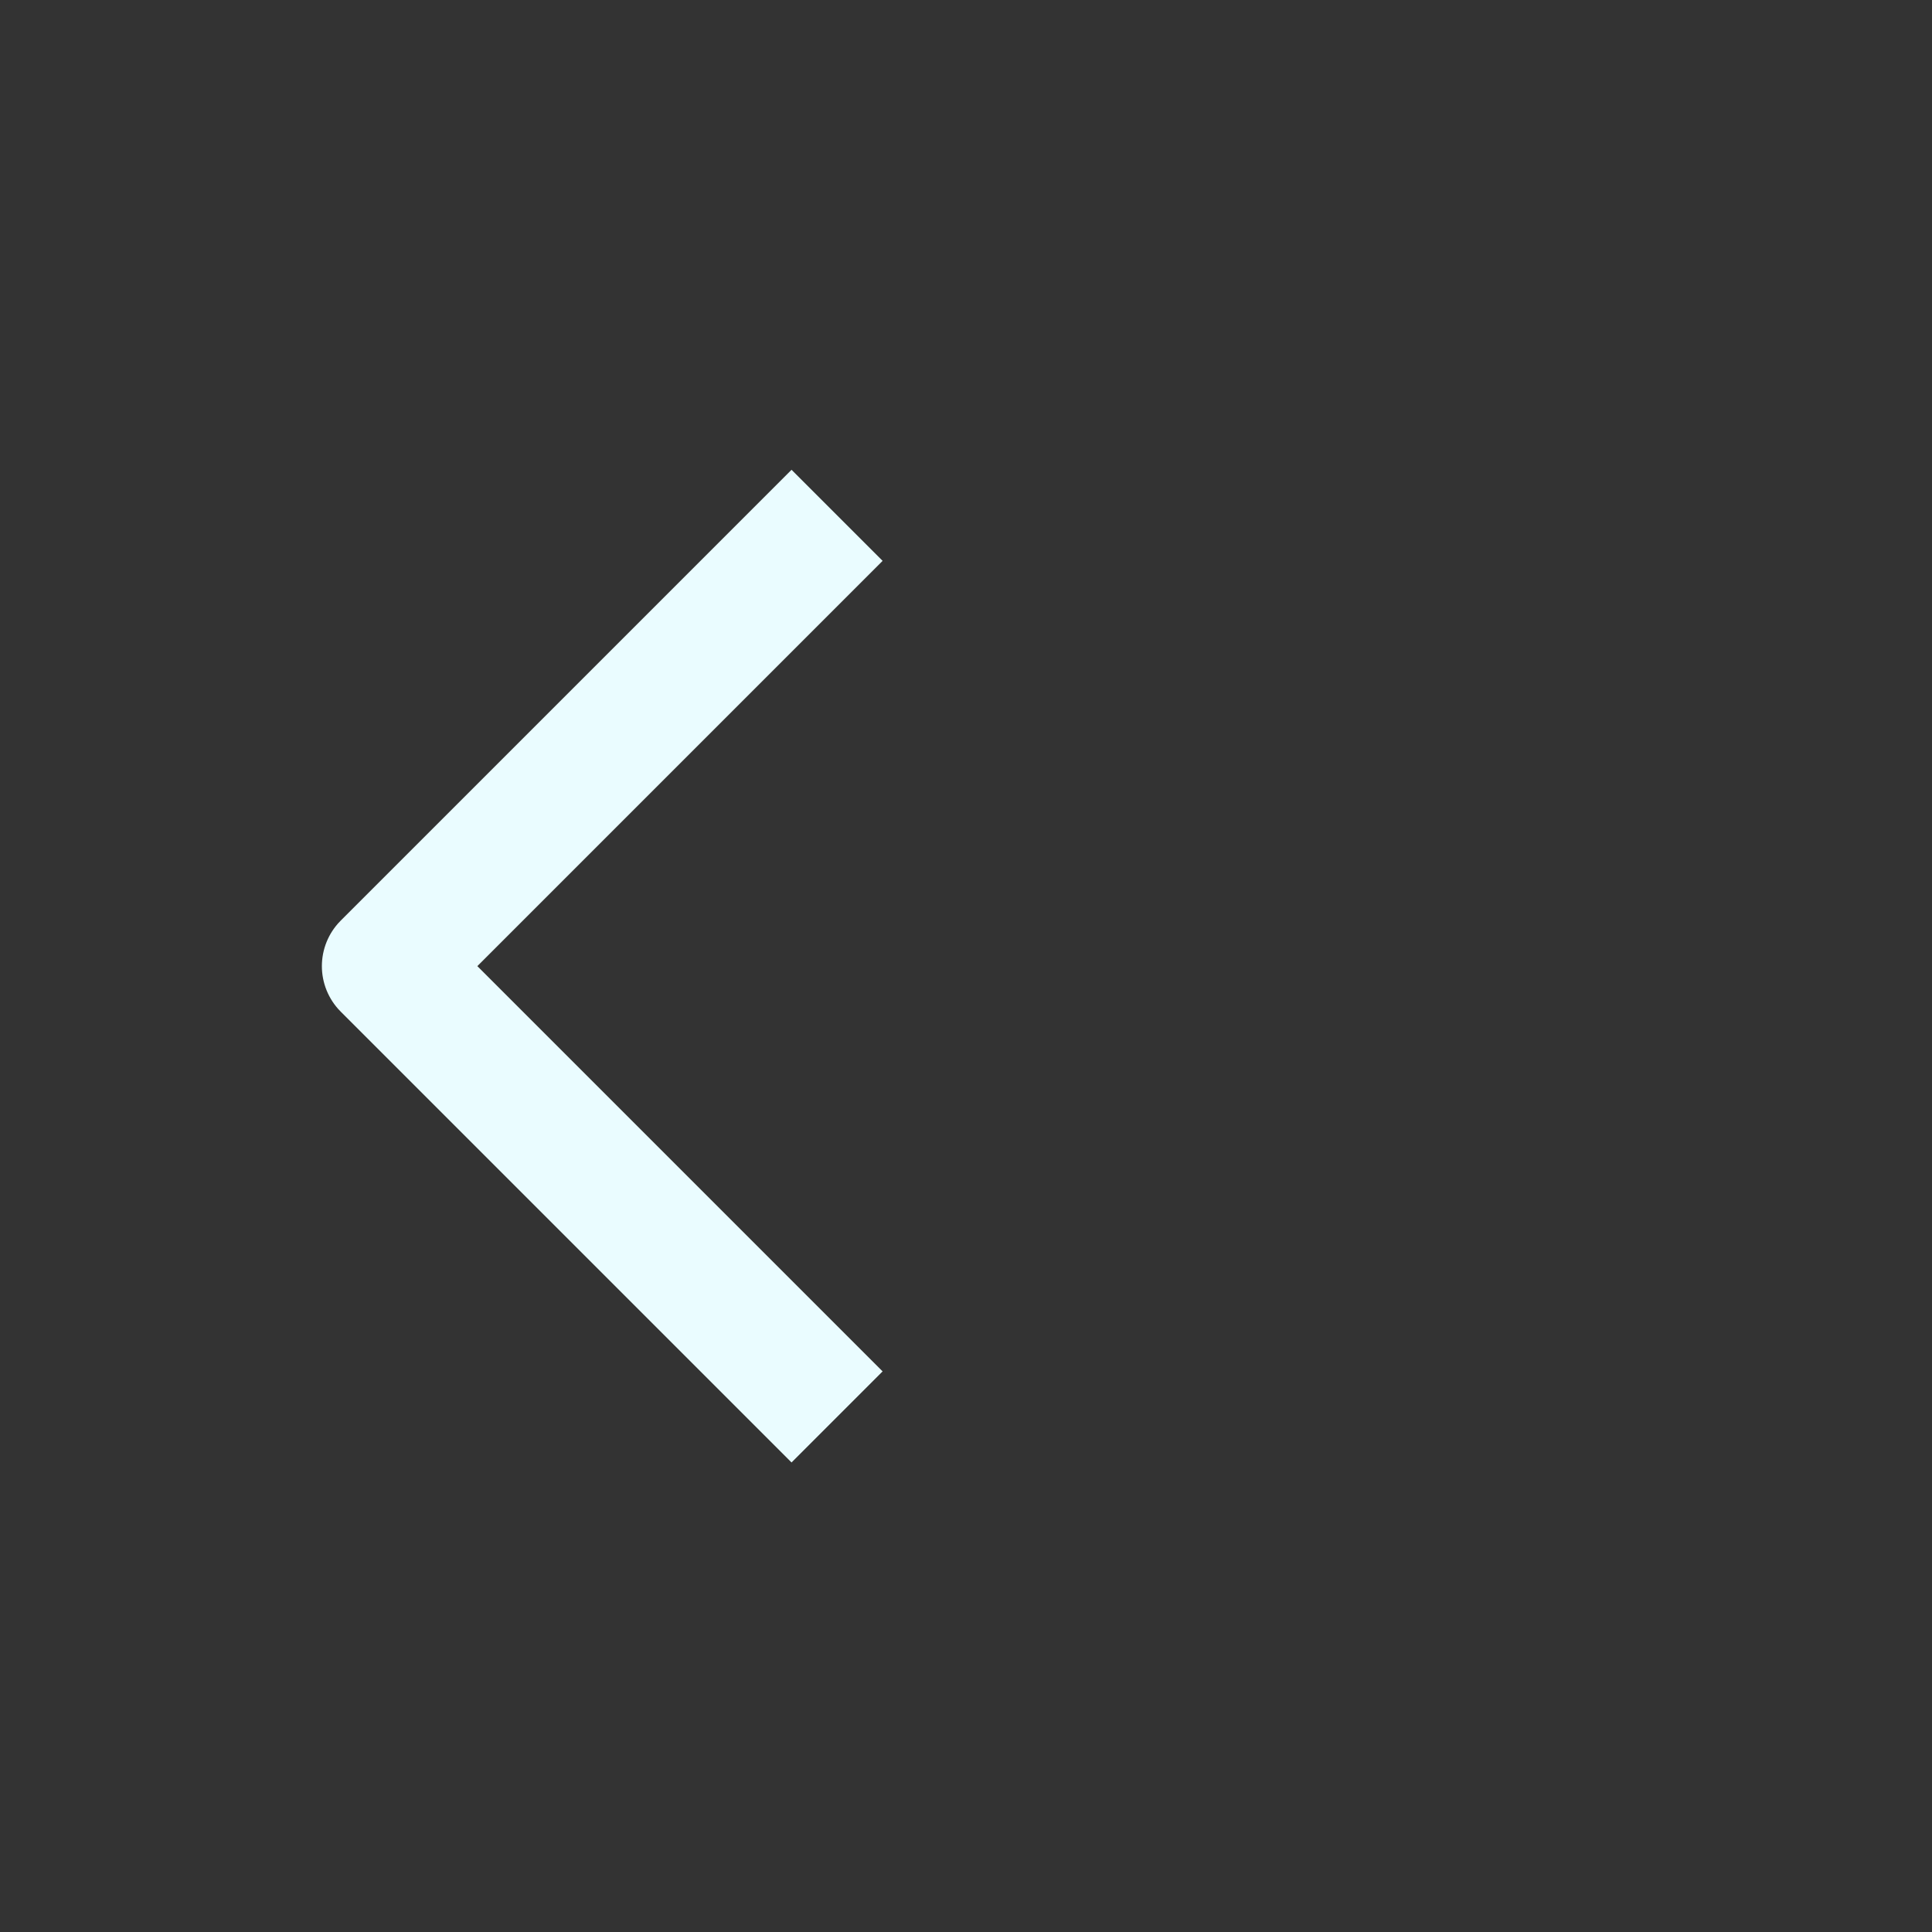 <svg id="back" xmlns="http://www.w3.org/2000/svg" width="30" height="30" viewBox="0 0 30 30">
  <rect x="0" y="0" width="30" height="30" fill="#333333" stroke="none"/>
  <rect id="Rectangle_7135" data-name="Rectangle 7135" width="30" height="30" fill="#a35757" opacity="0"/>
  <g id="back-2" data-name="back" transform="translate(3.998 5.17)">
    <path id="Path_114" data-name="Path 114" d="M9,16.832l-7-7,7-7" fill="none" stroke="#eafcff" stroke-linejoin="round" stroke-width="2"/>
  </g>
</svg>
